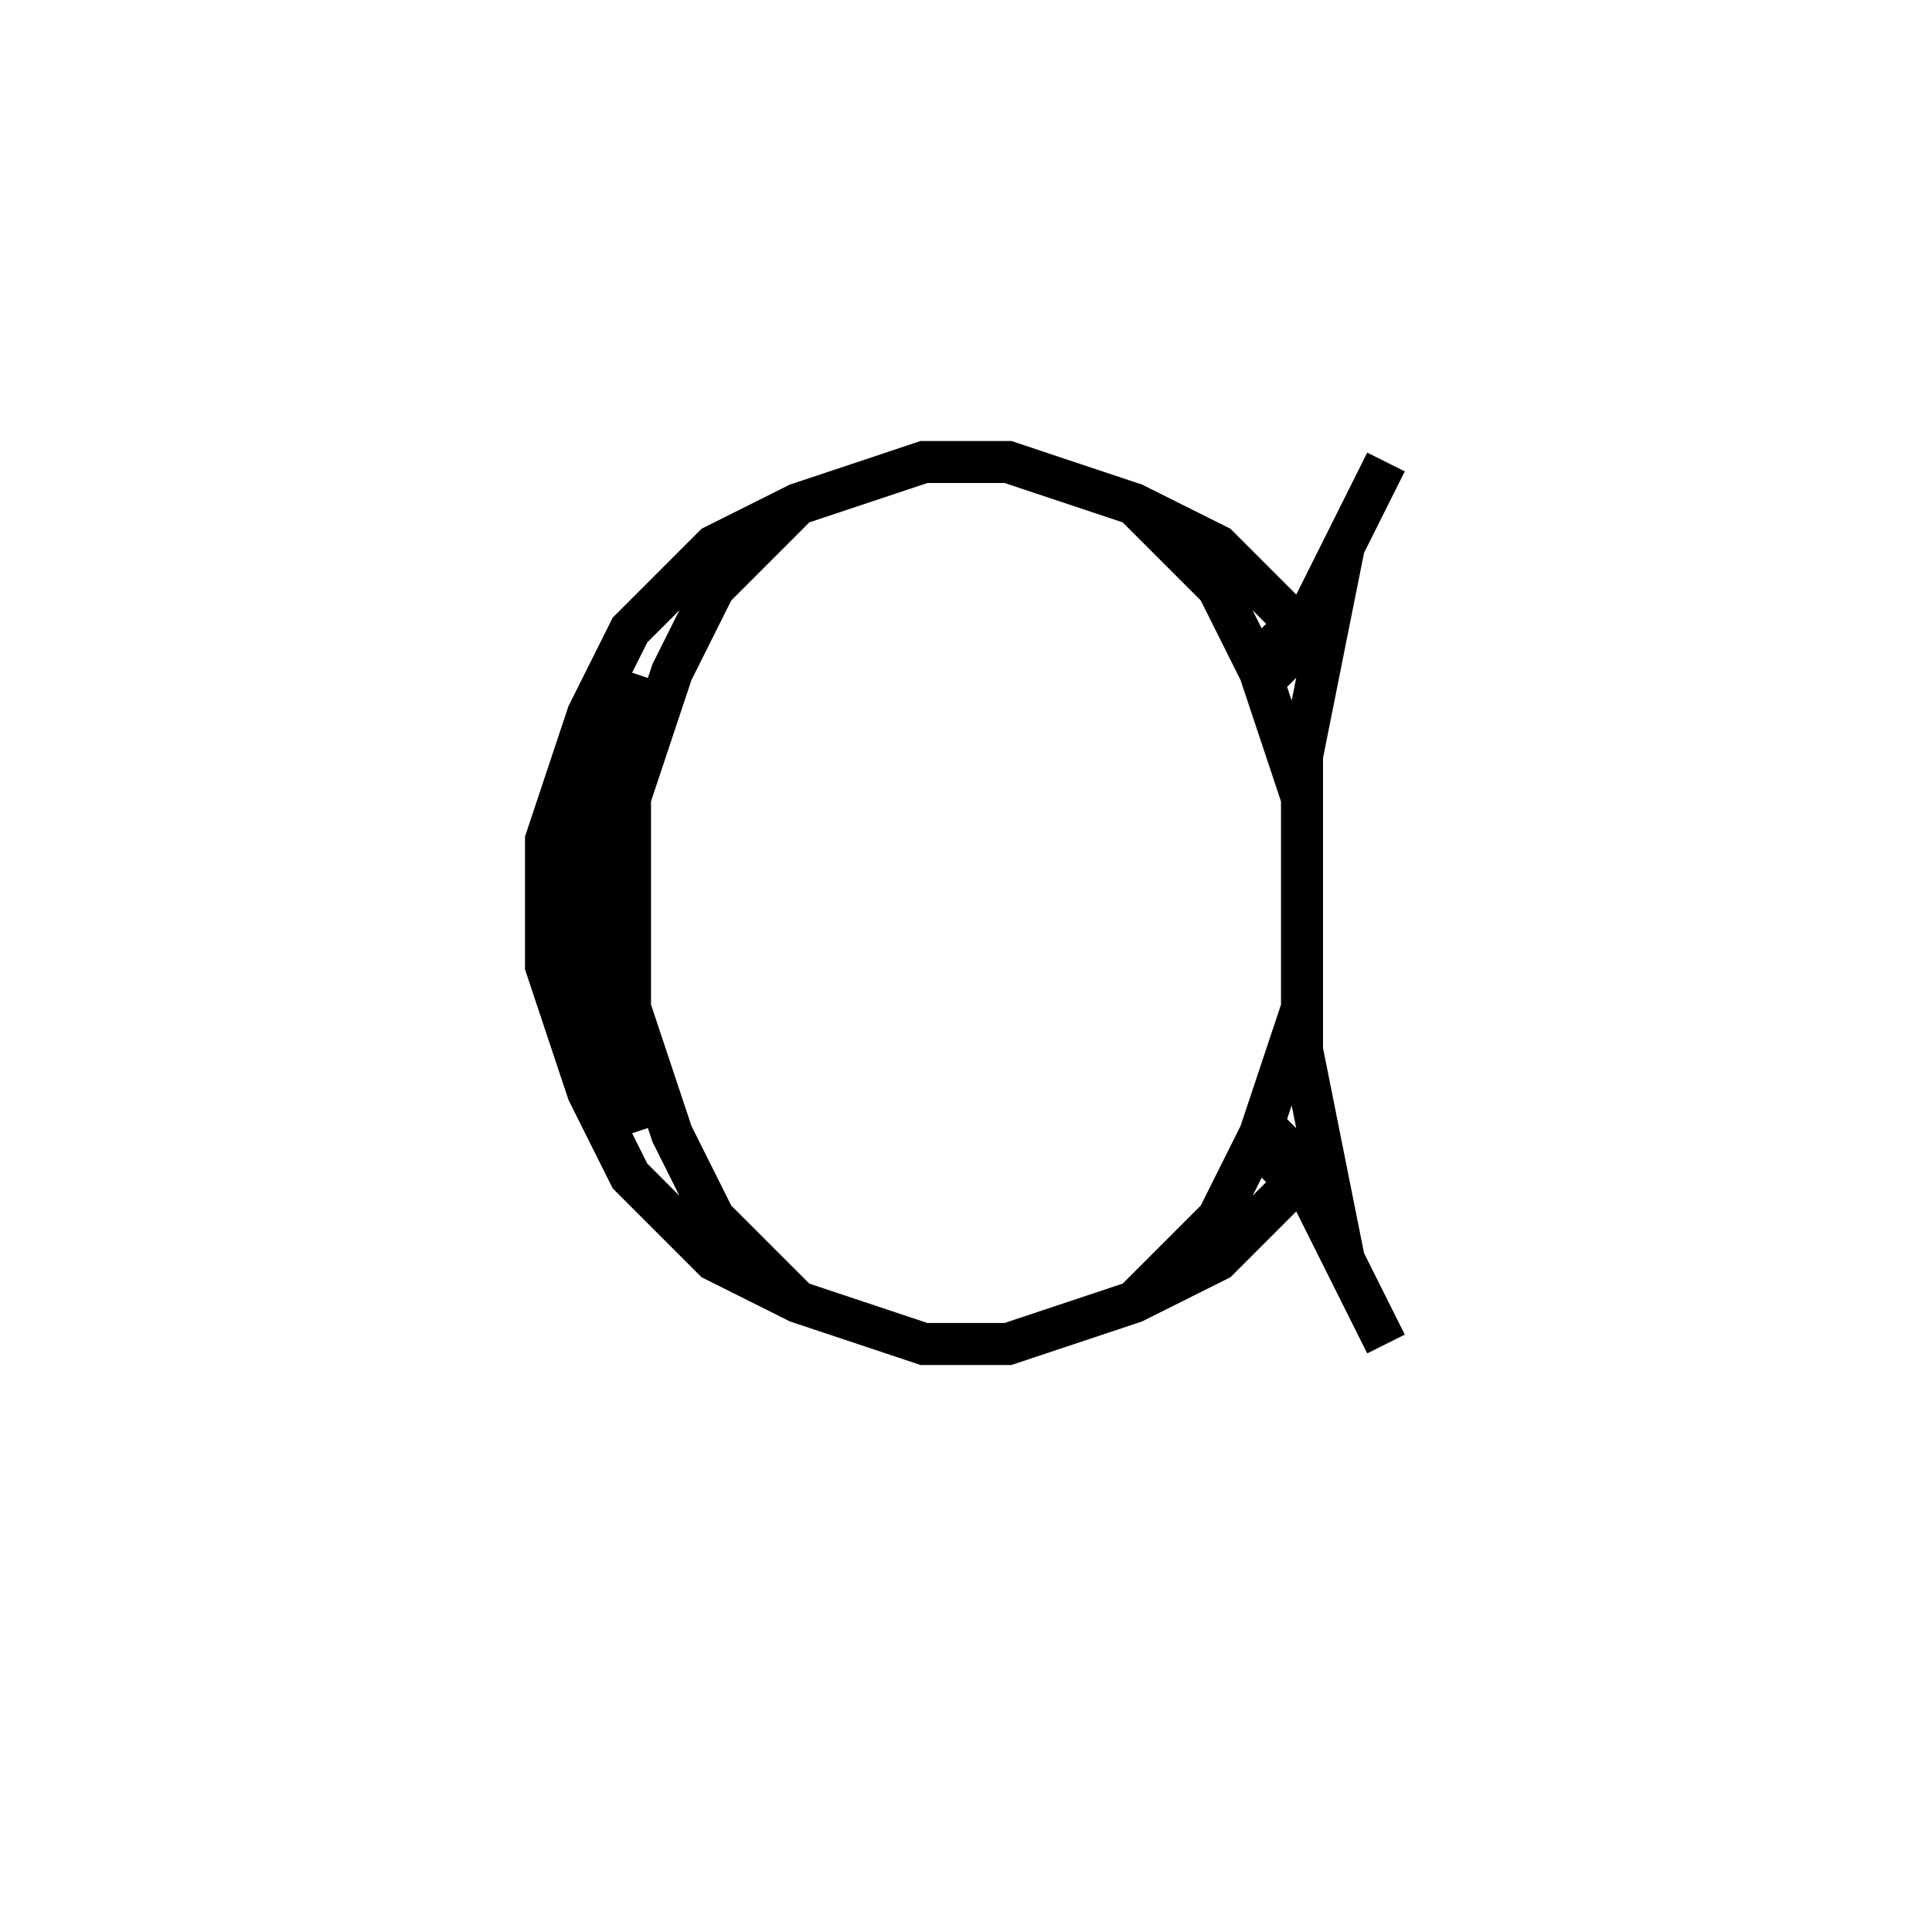 <svg xmlns='http://www.w3.org/2000/svg' 
xmlns:xlink='http://www.w3.org/1999/xlink' 
viewBox = '-23 -23 46 46' >
<path d = '
	M 10, -12
	L 9, -10
	L 8, -8
	L 6, -10
	L 4, -11
	L 1, -12
	L -1, -12
	L -4, -11
	L -6, -10
	L -8, -8
	L -9, -6
	L -10, -3
	L -10, 0
	L -9, 3
	L -8, 5
	L -6, 7
	L -4, 8
	L -1, 9
	L 1, 9
	L 4, 8
	L 6, 7
	L 8, 5
	L 9, 7
	L 10, 9

	M 9, -10
	L 8, -5
	L 8, 2
	L 9, 7

	M 8, -7
	L 7, -8

	M 8, -4
	L 7, -7
	L 6, -9
	L 4, -11

	M -8, -7
	L -9, -4
	L -9, 1
	L -8, 4

	M -4, -11
	L -6, -9
	L -7, -7
	L -8, -4
	L -8, 1
	L -7, 4
	L -6, 6
	L -4, 8

	M 7, 5
	L 8, 4

	M 4, 8
	L 6, 6
	L 7, 4
	L 8, 1

' fill='none' stroke='black' />
</svg>